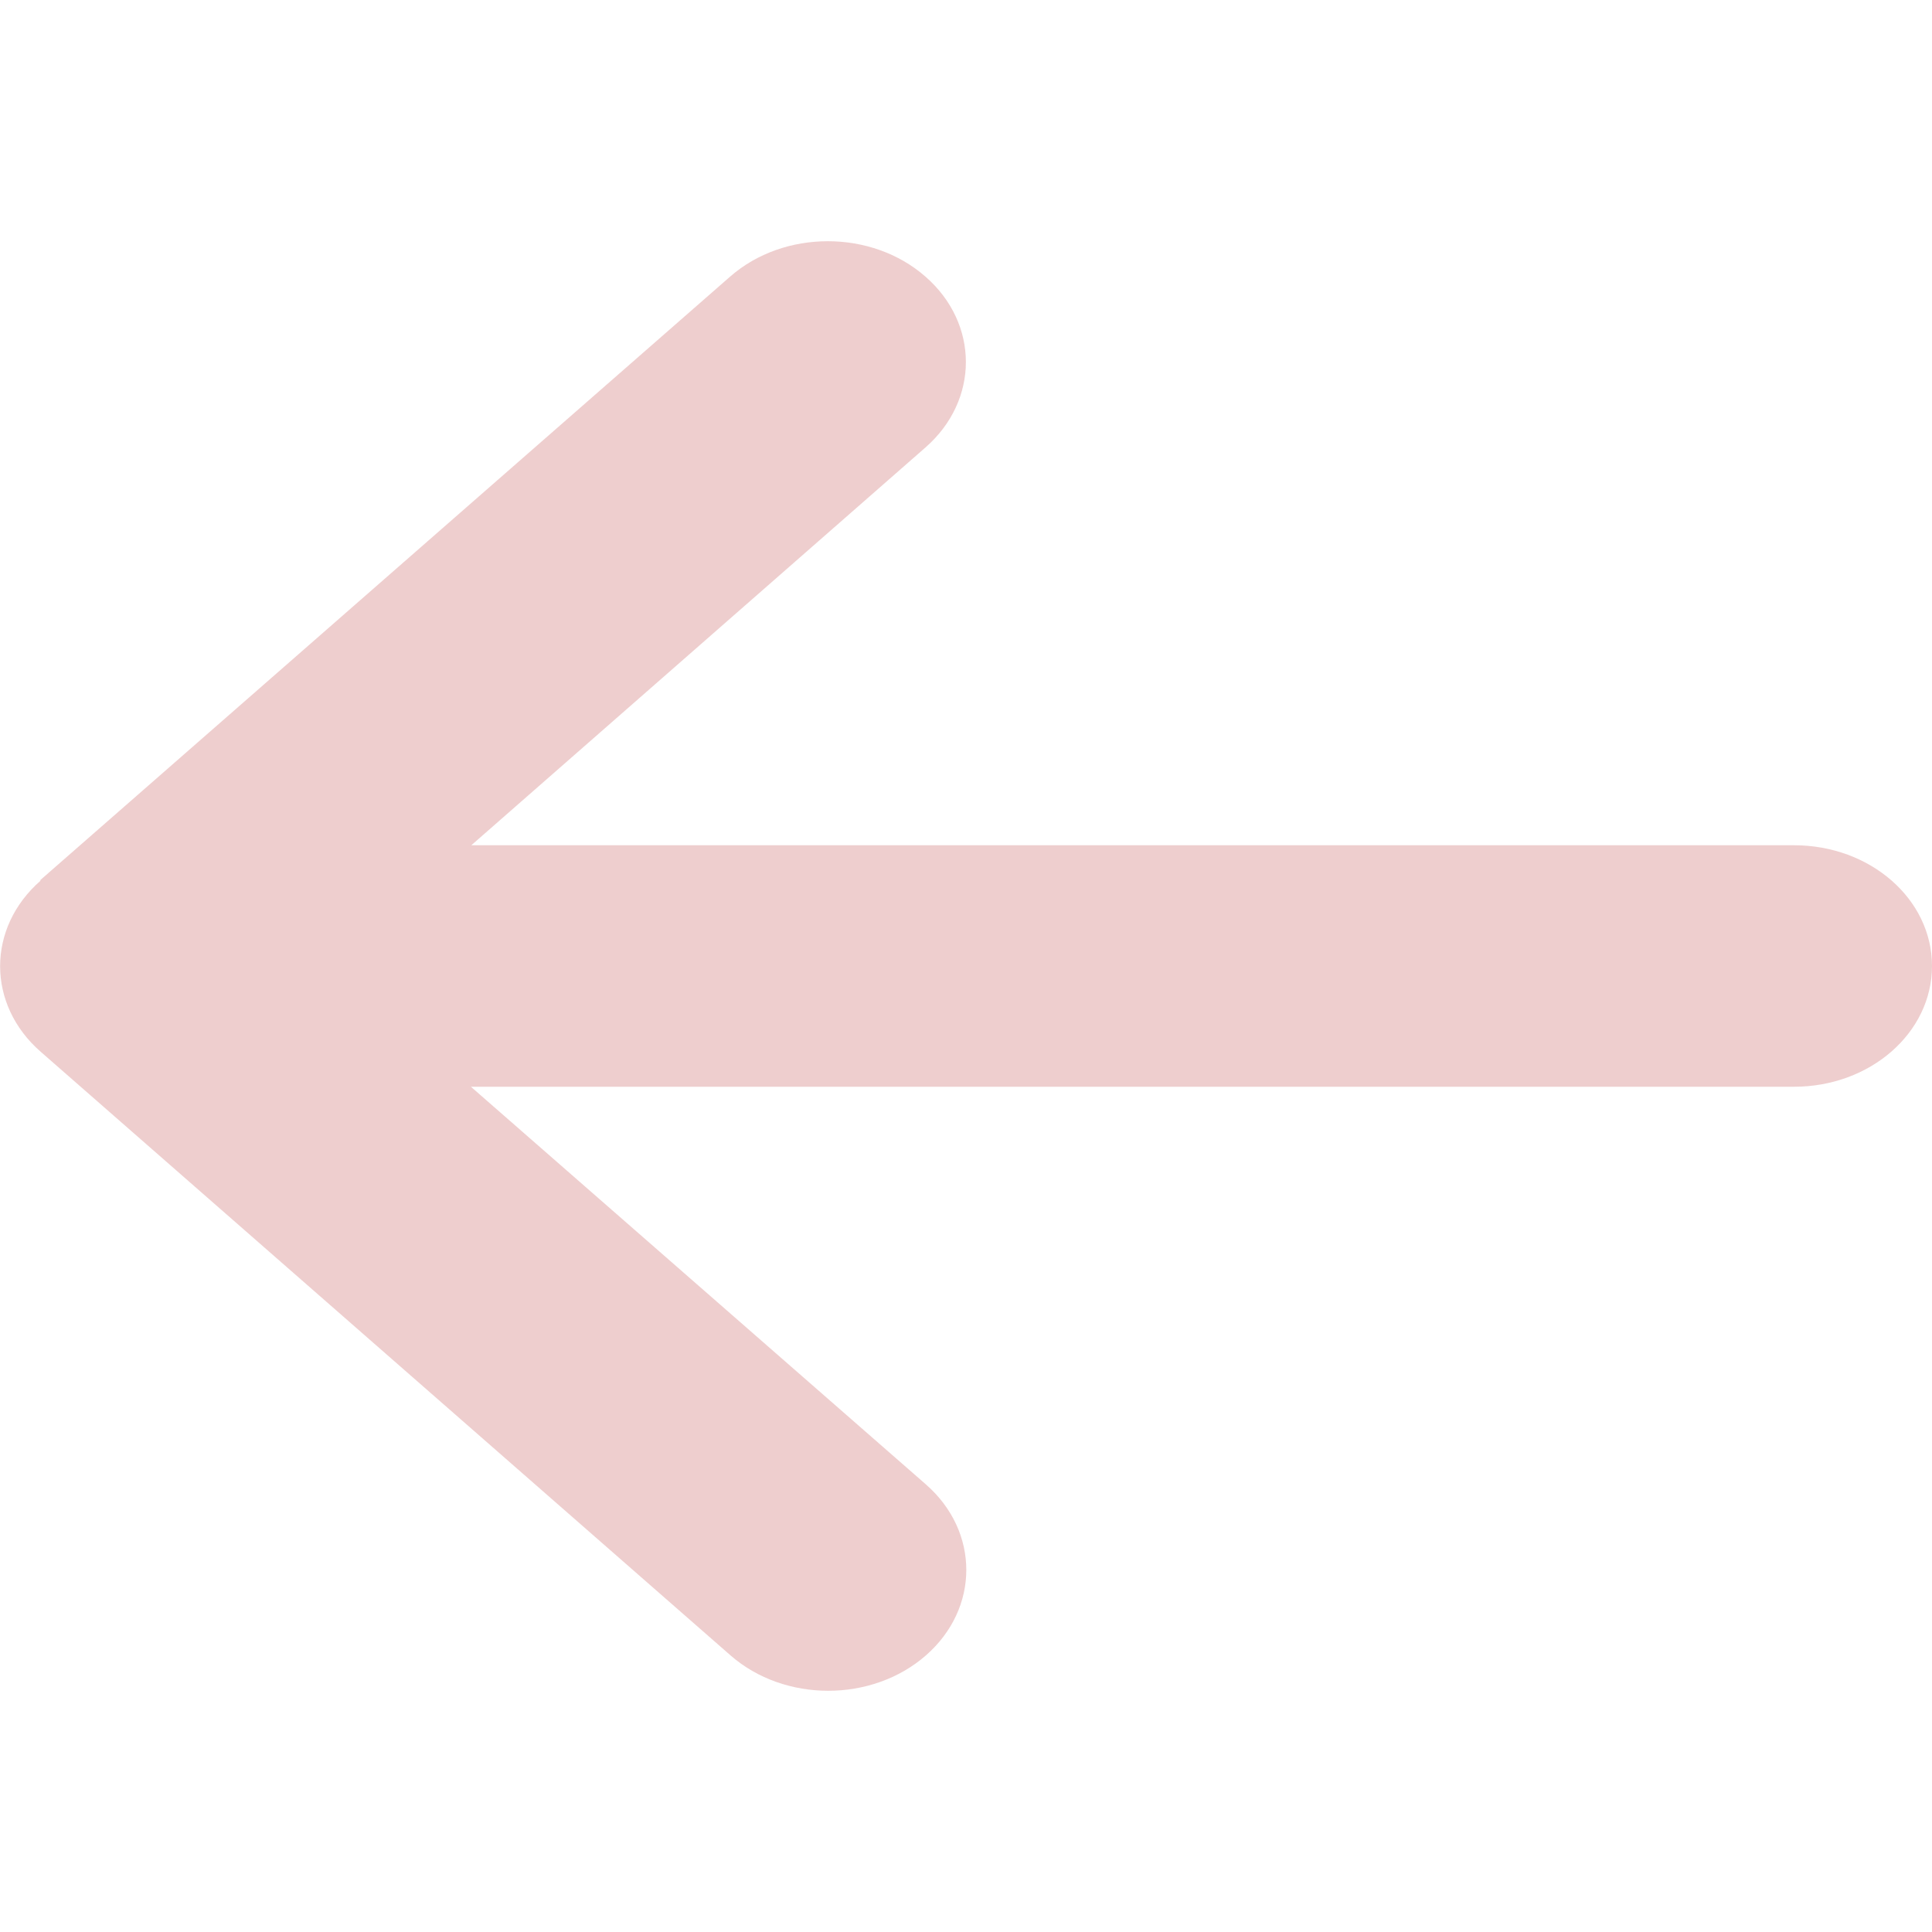 <svg width="24" height="24" viewBox="0 0 24 24" fill="none" xmlns="http://www.w3.org/2000/svg">
<g clip-path="url(#clip0_7_6798)">
<path d="M0.504 10.94C-0.166 11.526 -0.166 12.478 0.504 13.064L9.075 20.564C9.745 21.15 10.832 21.15 11.502 20.564C12.171 19.978 12.171 19.026 11.502 18.44L5.85 13.5H22.286C23.234 13.5 24 12.829 24 12C24 11.17 23.234 10.5 22.286 10.5H5.855L11.496 5.559C12.166 4.973 12.166 4.021 11.496 3.436C10.827 2.85 9.739 2.85 9.07 3.436L0.498 10.935L0.504 10.94Z" fill="#EECECE"/>
</g>
<defs>
<clipPath id="clip0_7_6798">
<rect width="24" height="24" fill="white"/>
</clipPath>
</defs>
</svg>
